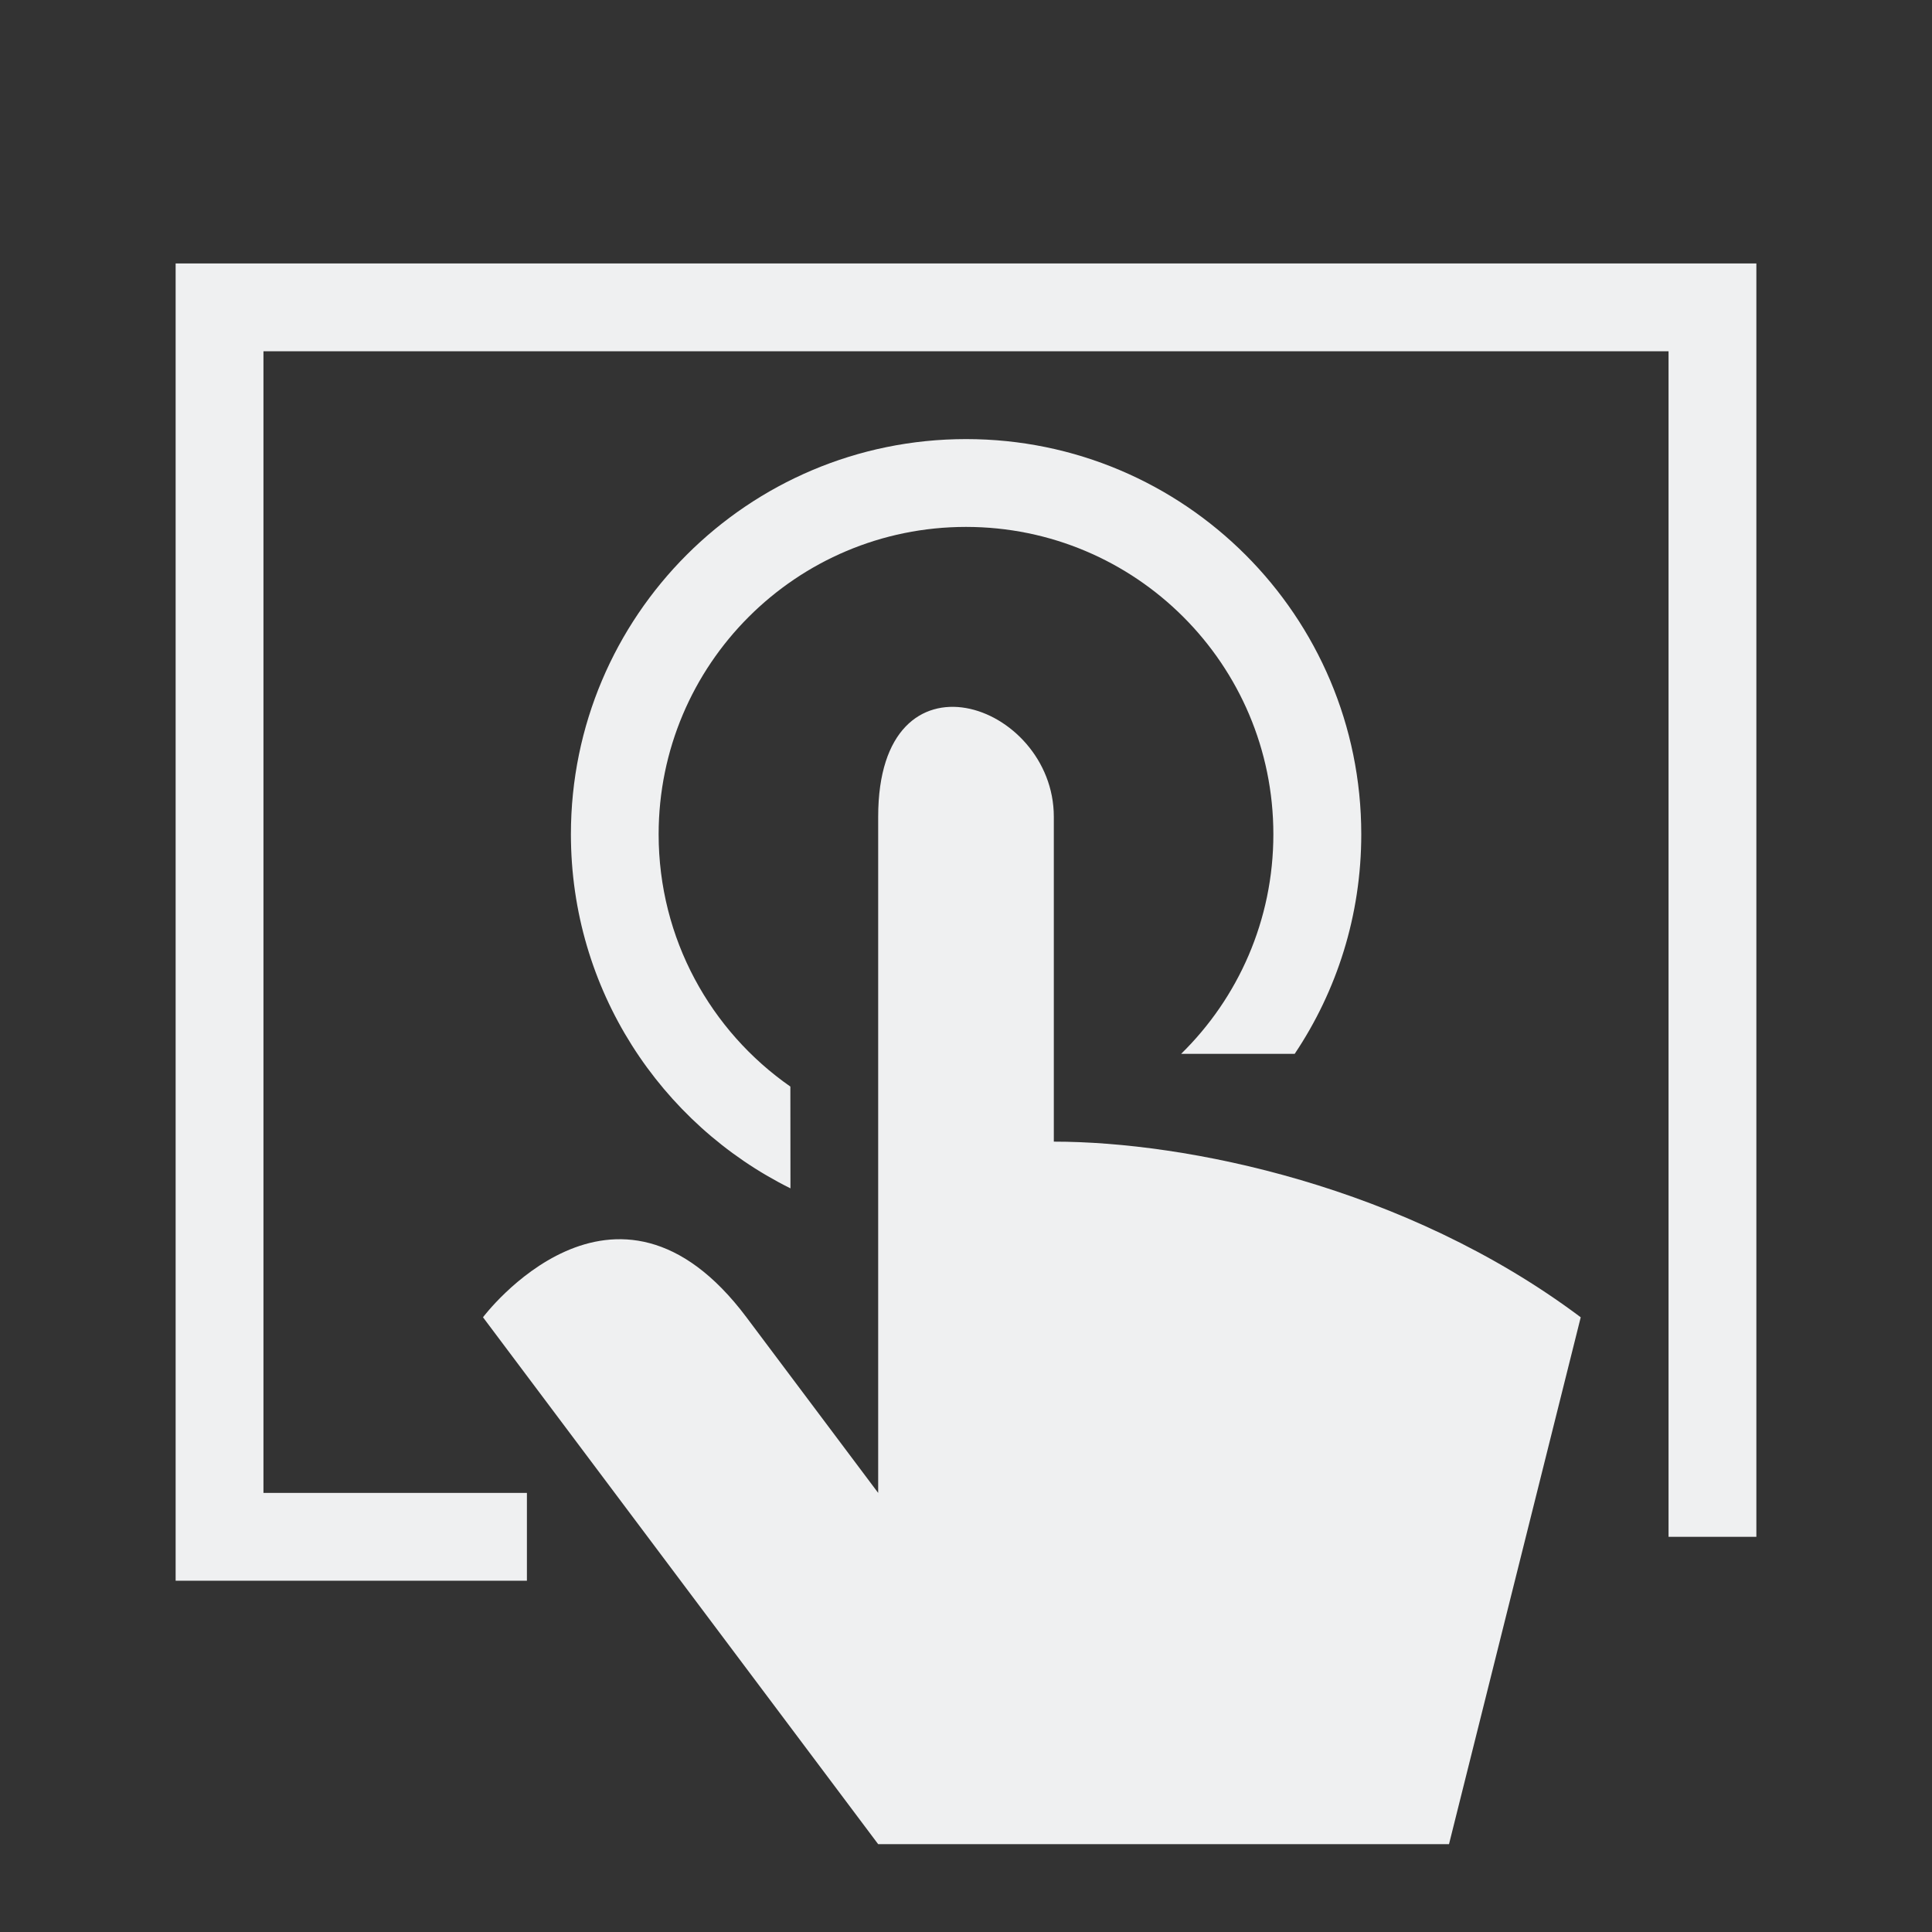 <svg fill="none" viewBox="0 0 22 22" xmlns="http://www.w3.org/2000/svg">
    <rect x="0" y="0" width="22" height="22" fill="#333333" stroke="none"/>
    <style type="text/css" id="current-color-scheme">
        .ColorScheme-Text {
            color:#eff0f1;
        }
    </style>
    <g class="ColorScheme-Text" style="fill:currentColor;fill-opacity:1;stroke:none">
        <path d="m2 18v-15h18v14.5h-1v-13.5h-16v13h3v1z"/>
        <path d="m10 21h6.5l1.5-6c-2-1.5-4.5-2-6-2v-3.7c0-1.3-2-2-2 0v7.7l-1.5-2c-1.5-2-3 0-3 0z"/>
        <path d="m9 12.373c-.907-.632-1.5-1.683-1.5-2.873 0-1.933 1.567-3.5 3.5-3.5s3.5 1.567 3.5 3.5c0 .979-.402 1.865-1.05 2.5h1.293c.479-.715.758-1.575.758-2.5 0-2.485-2.015-4.5-4.5-4.5-2.485 0-4.5 2.015-4.5 4.5 0 1.767 1.018 3.296 2.5 4.032z"/>
    </g>
</svg>
